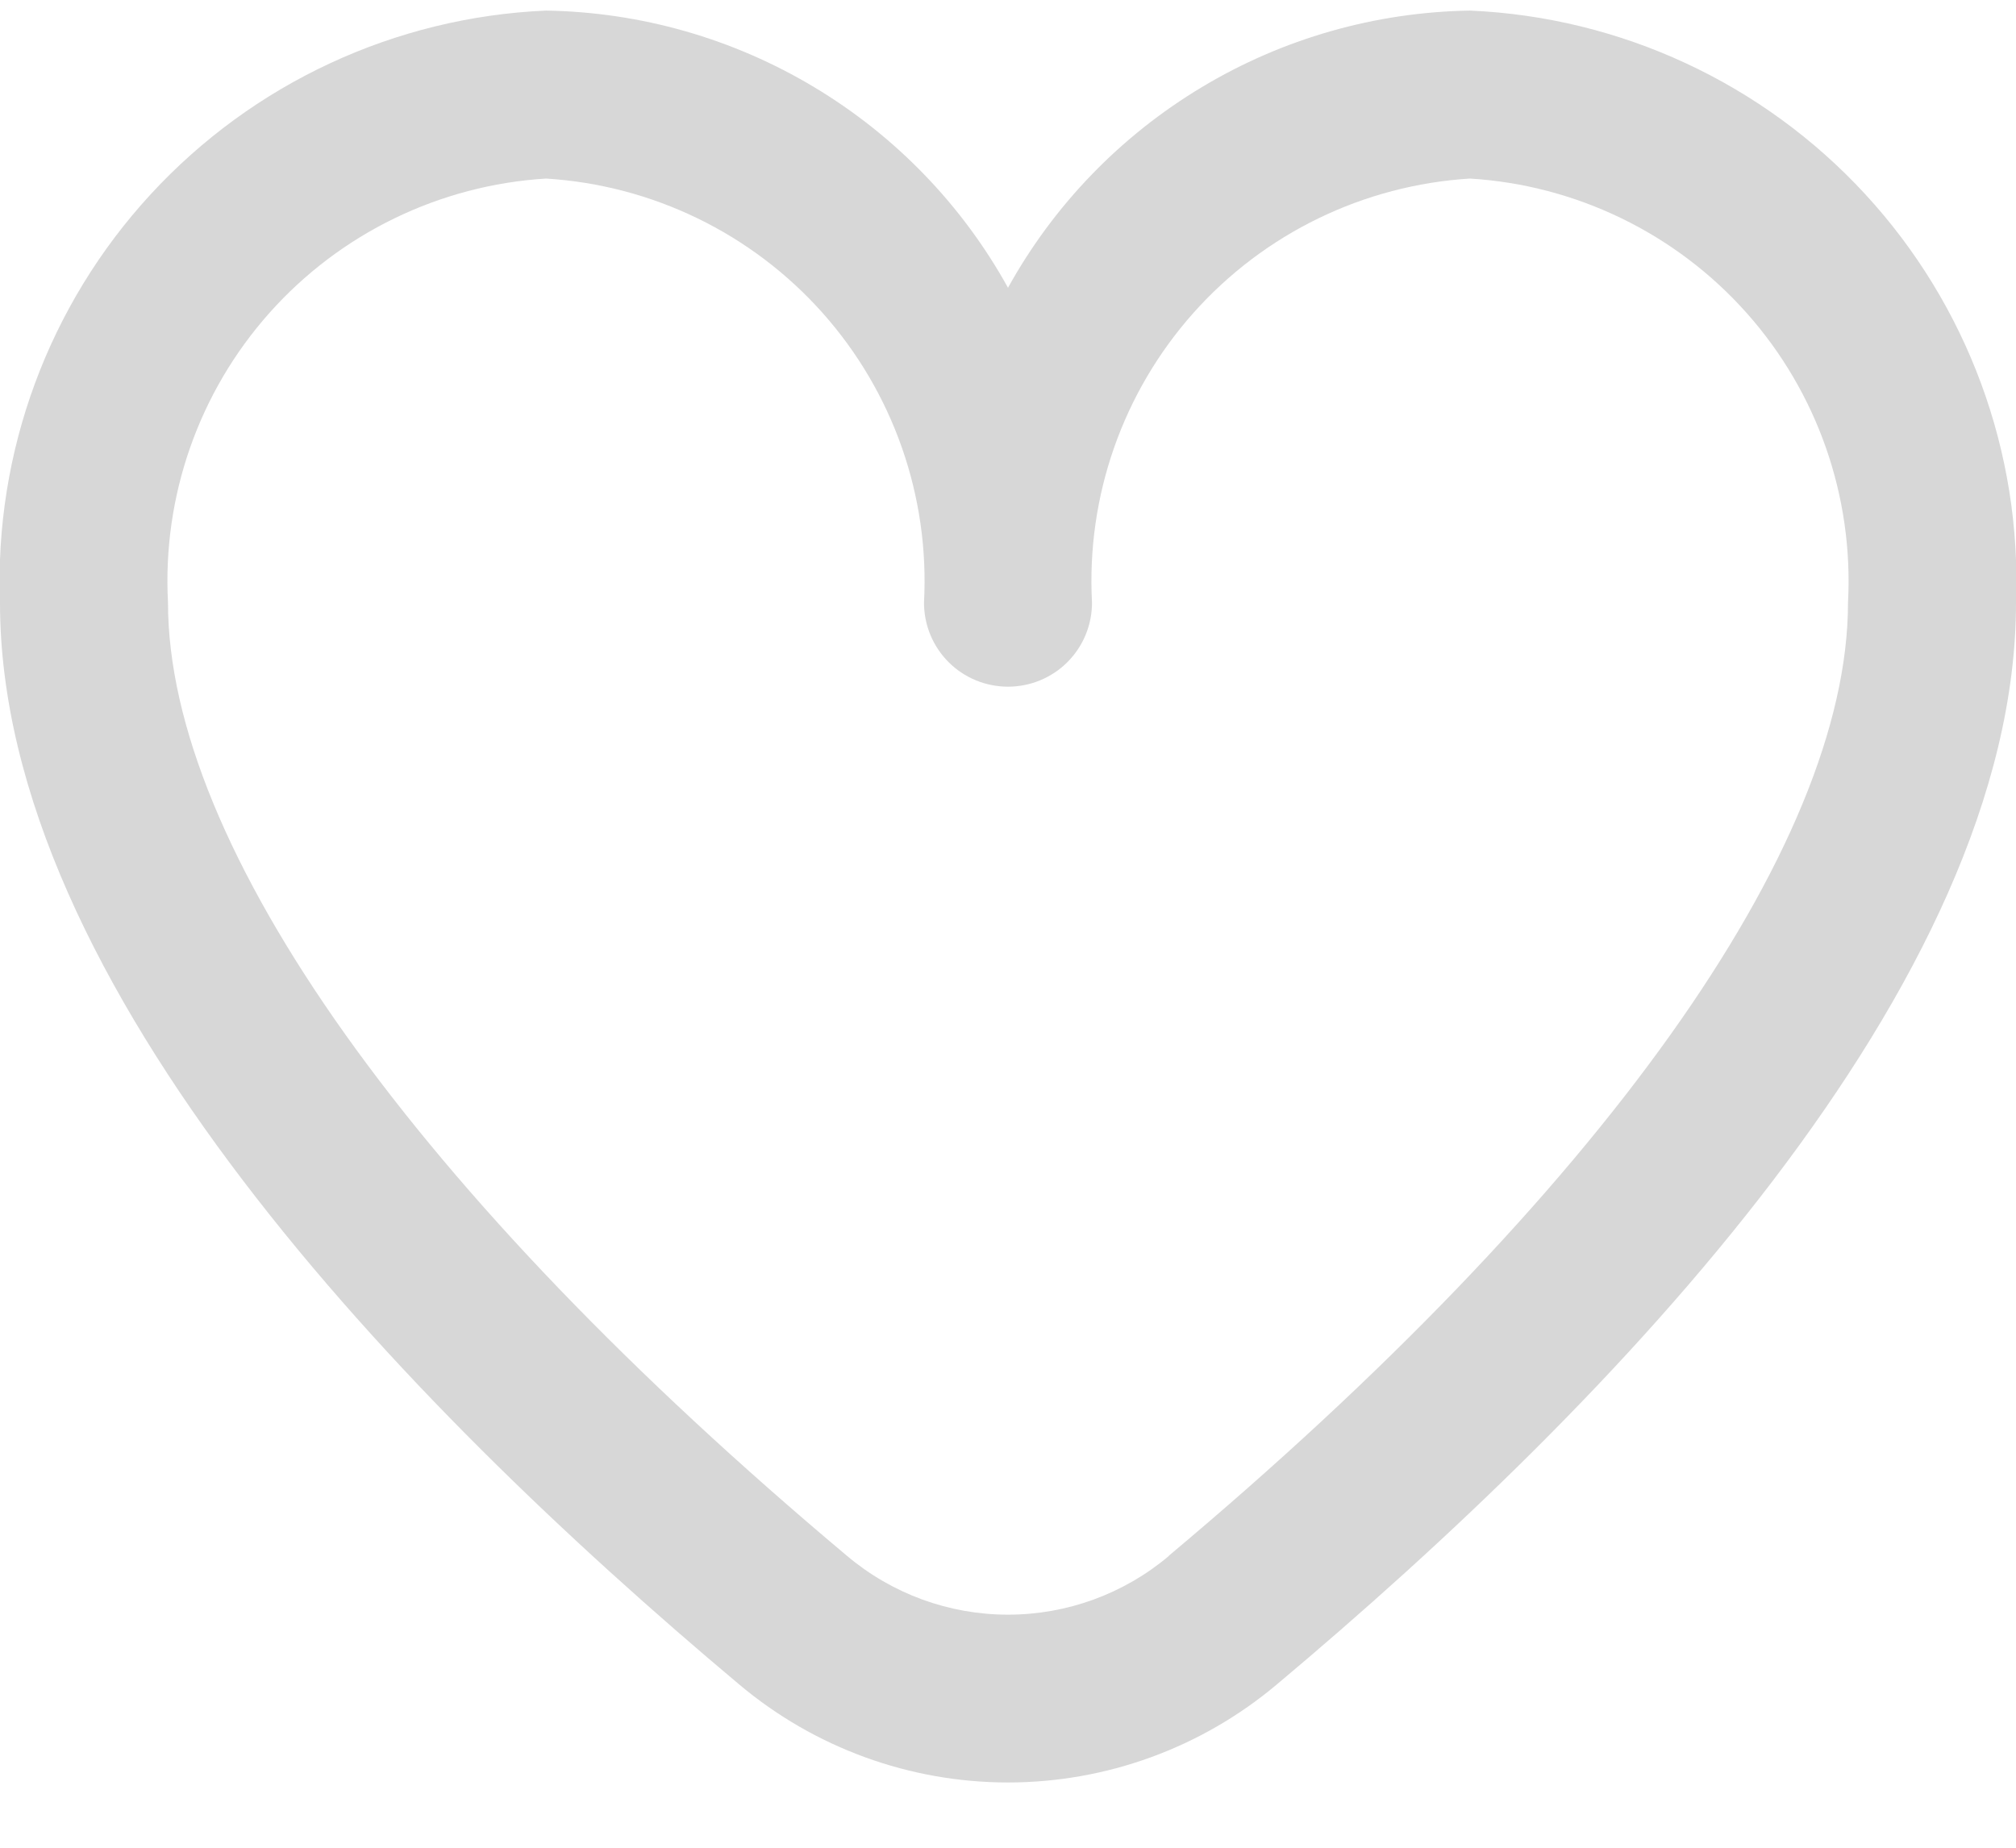 <svg width="24" height="22" viewBox="0 0 24 22" fill="none" xmlns="http://www.w3.org/2000/svg">
<path d="M17.5 0.126C16.374 0.144 15.272 0.458 14.307 1.038C13.341 1.617 12.545 2.441 12 3.426C11.455 2.441 10.659 1.617 9.693 1.038C8.727 0.458 7.626 0.144 6.5 0.126C4.705 0.204 3.014 0.99 1.796 2.311C0.578 3.632 -0.068 5.381 -4.17088e-05 7.176C-4.17088e-05 11.723 4.786 16.689 8.8 20.056C9.696 20.81 10.829 21.223 12 21.223C13.171 21.223 14.304 20.81 15.2 20.056C19.214 16.689 24 11.723 24 7.176C24.068 5.381 23.422 3.632 22.204 2.311C20.986 0.99 19.295 0.204 17.5 0.126ZM13.915 18.526C13.379 18.978 12.701 19.225 12 19.225C11.299 19.225 10.621 18.978 10.085 18.526C4.947 14.216 2 10.079 2 7.176C1.932 5.911 2.366 4.67 3.209 3.724C4.052 2.778 5.235 2.204 6.5 2.126C7.765 2.204 8.948 2.778 9.791 3.724C10.634 4.67 11.068 5.911 11 7.176C11 7.442 11.105 7.696 11.293 7.884C11.48 8.071 11.735 8.176 12 8.176C12.265 8.176 12.52 8.071 12.707 7.884C12.895 7.696 13 7.442 13 7.176C12.932 5.911 13.366 4.67 14.209 3.724C15.052 2.778 16.235 2.204 17.5 2.126C18.765 2.204 19.948 2.778 20.791 3.724C21.634 4.67 22.068 5.911 22 7.176C22 10.079 19.053 14.216 13.915 18.523V18.526Z" fill="#D7D7D7"/>
</svg>
